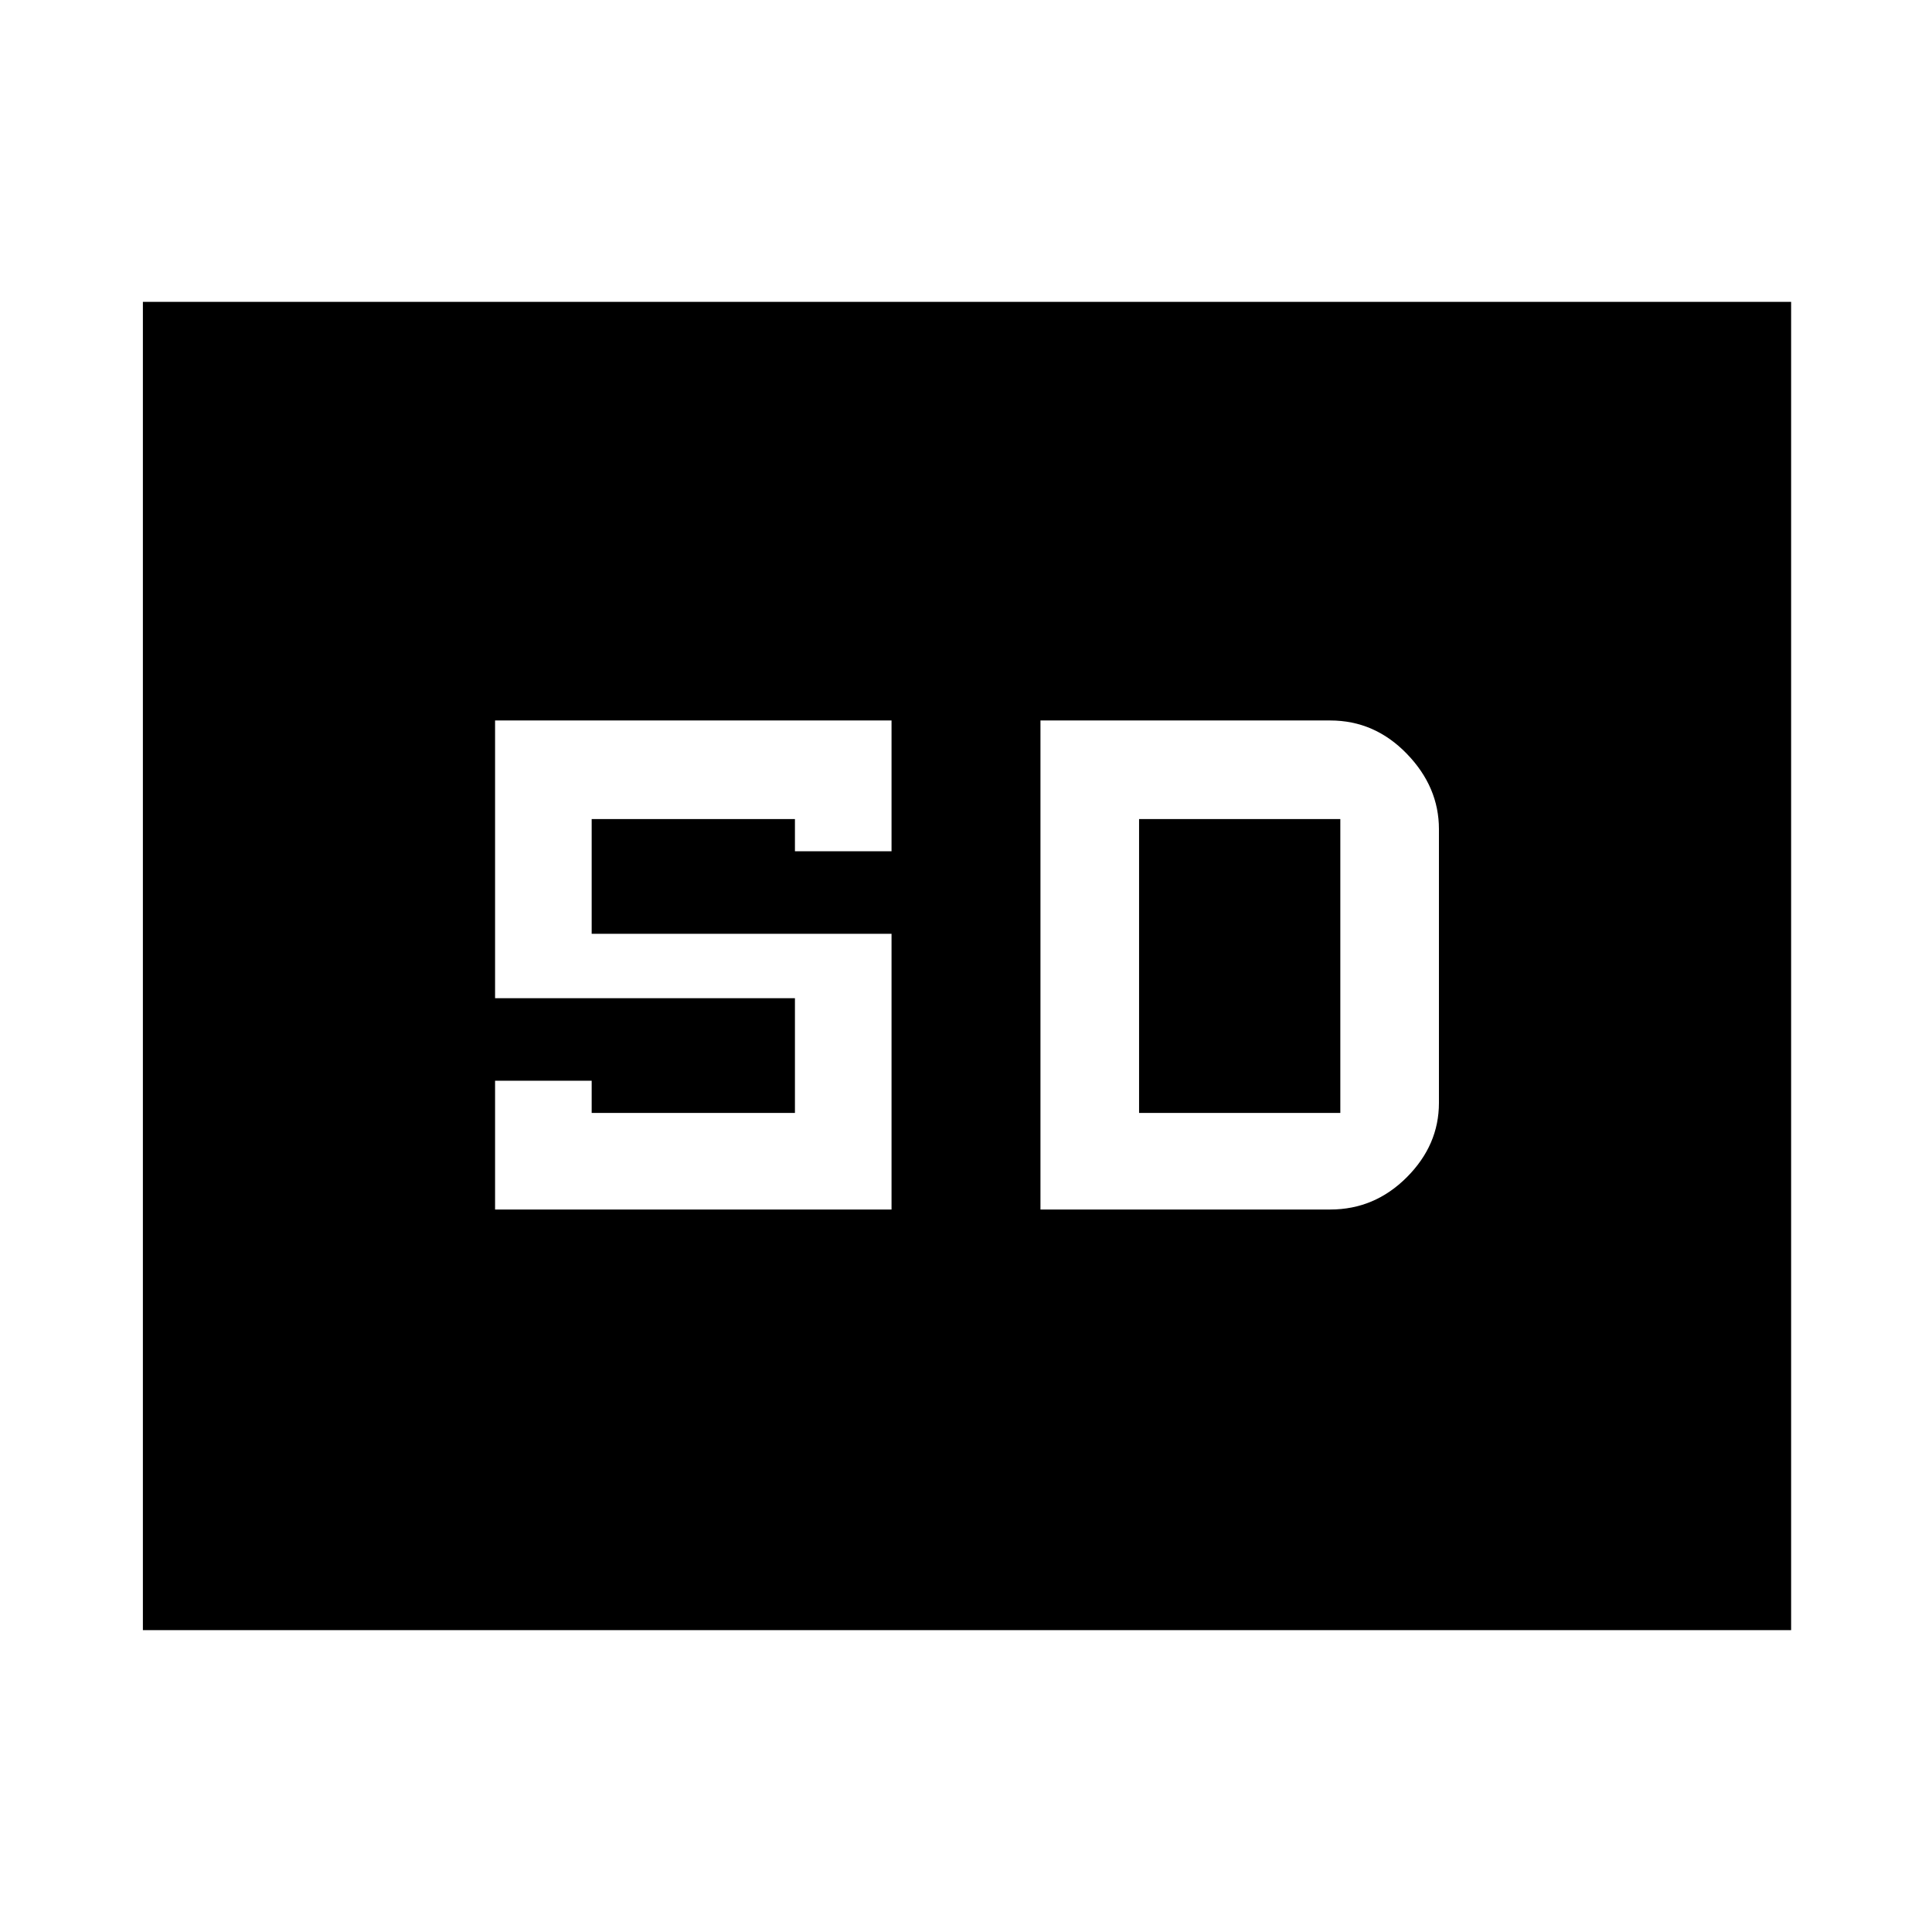 <svg xmlns="http://www.w3.org/2000/svg" height="48" width="48"><path d="M12.3 30.05H22.15V23.2H14.7V20.35H19.75V21.15H22.15V17.9H12.3V24.8H19.75V27.65H14.7V26.85H12.3ZM25.85 30.05H33.05Q34.15 30.05 34.95 29.25Q35.75 28.45 35.75 27.4V20.6Q35.75 19.55 34.95 18.725Q34.15 17.9 33.05 17.9H25.85ZM28.3 27.65V20.35H33.3Q33.3 20.35 33.3 20.35Q33.3 20.35 33.3 20.35V27.65Q33.3 27.65 33.3 27.65Q33.3 27.65 33.3 27.65ZM3.55 40.5V7.5H44.5V40.5Z"/></svg>